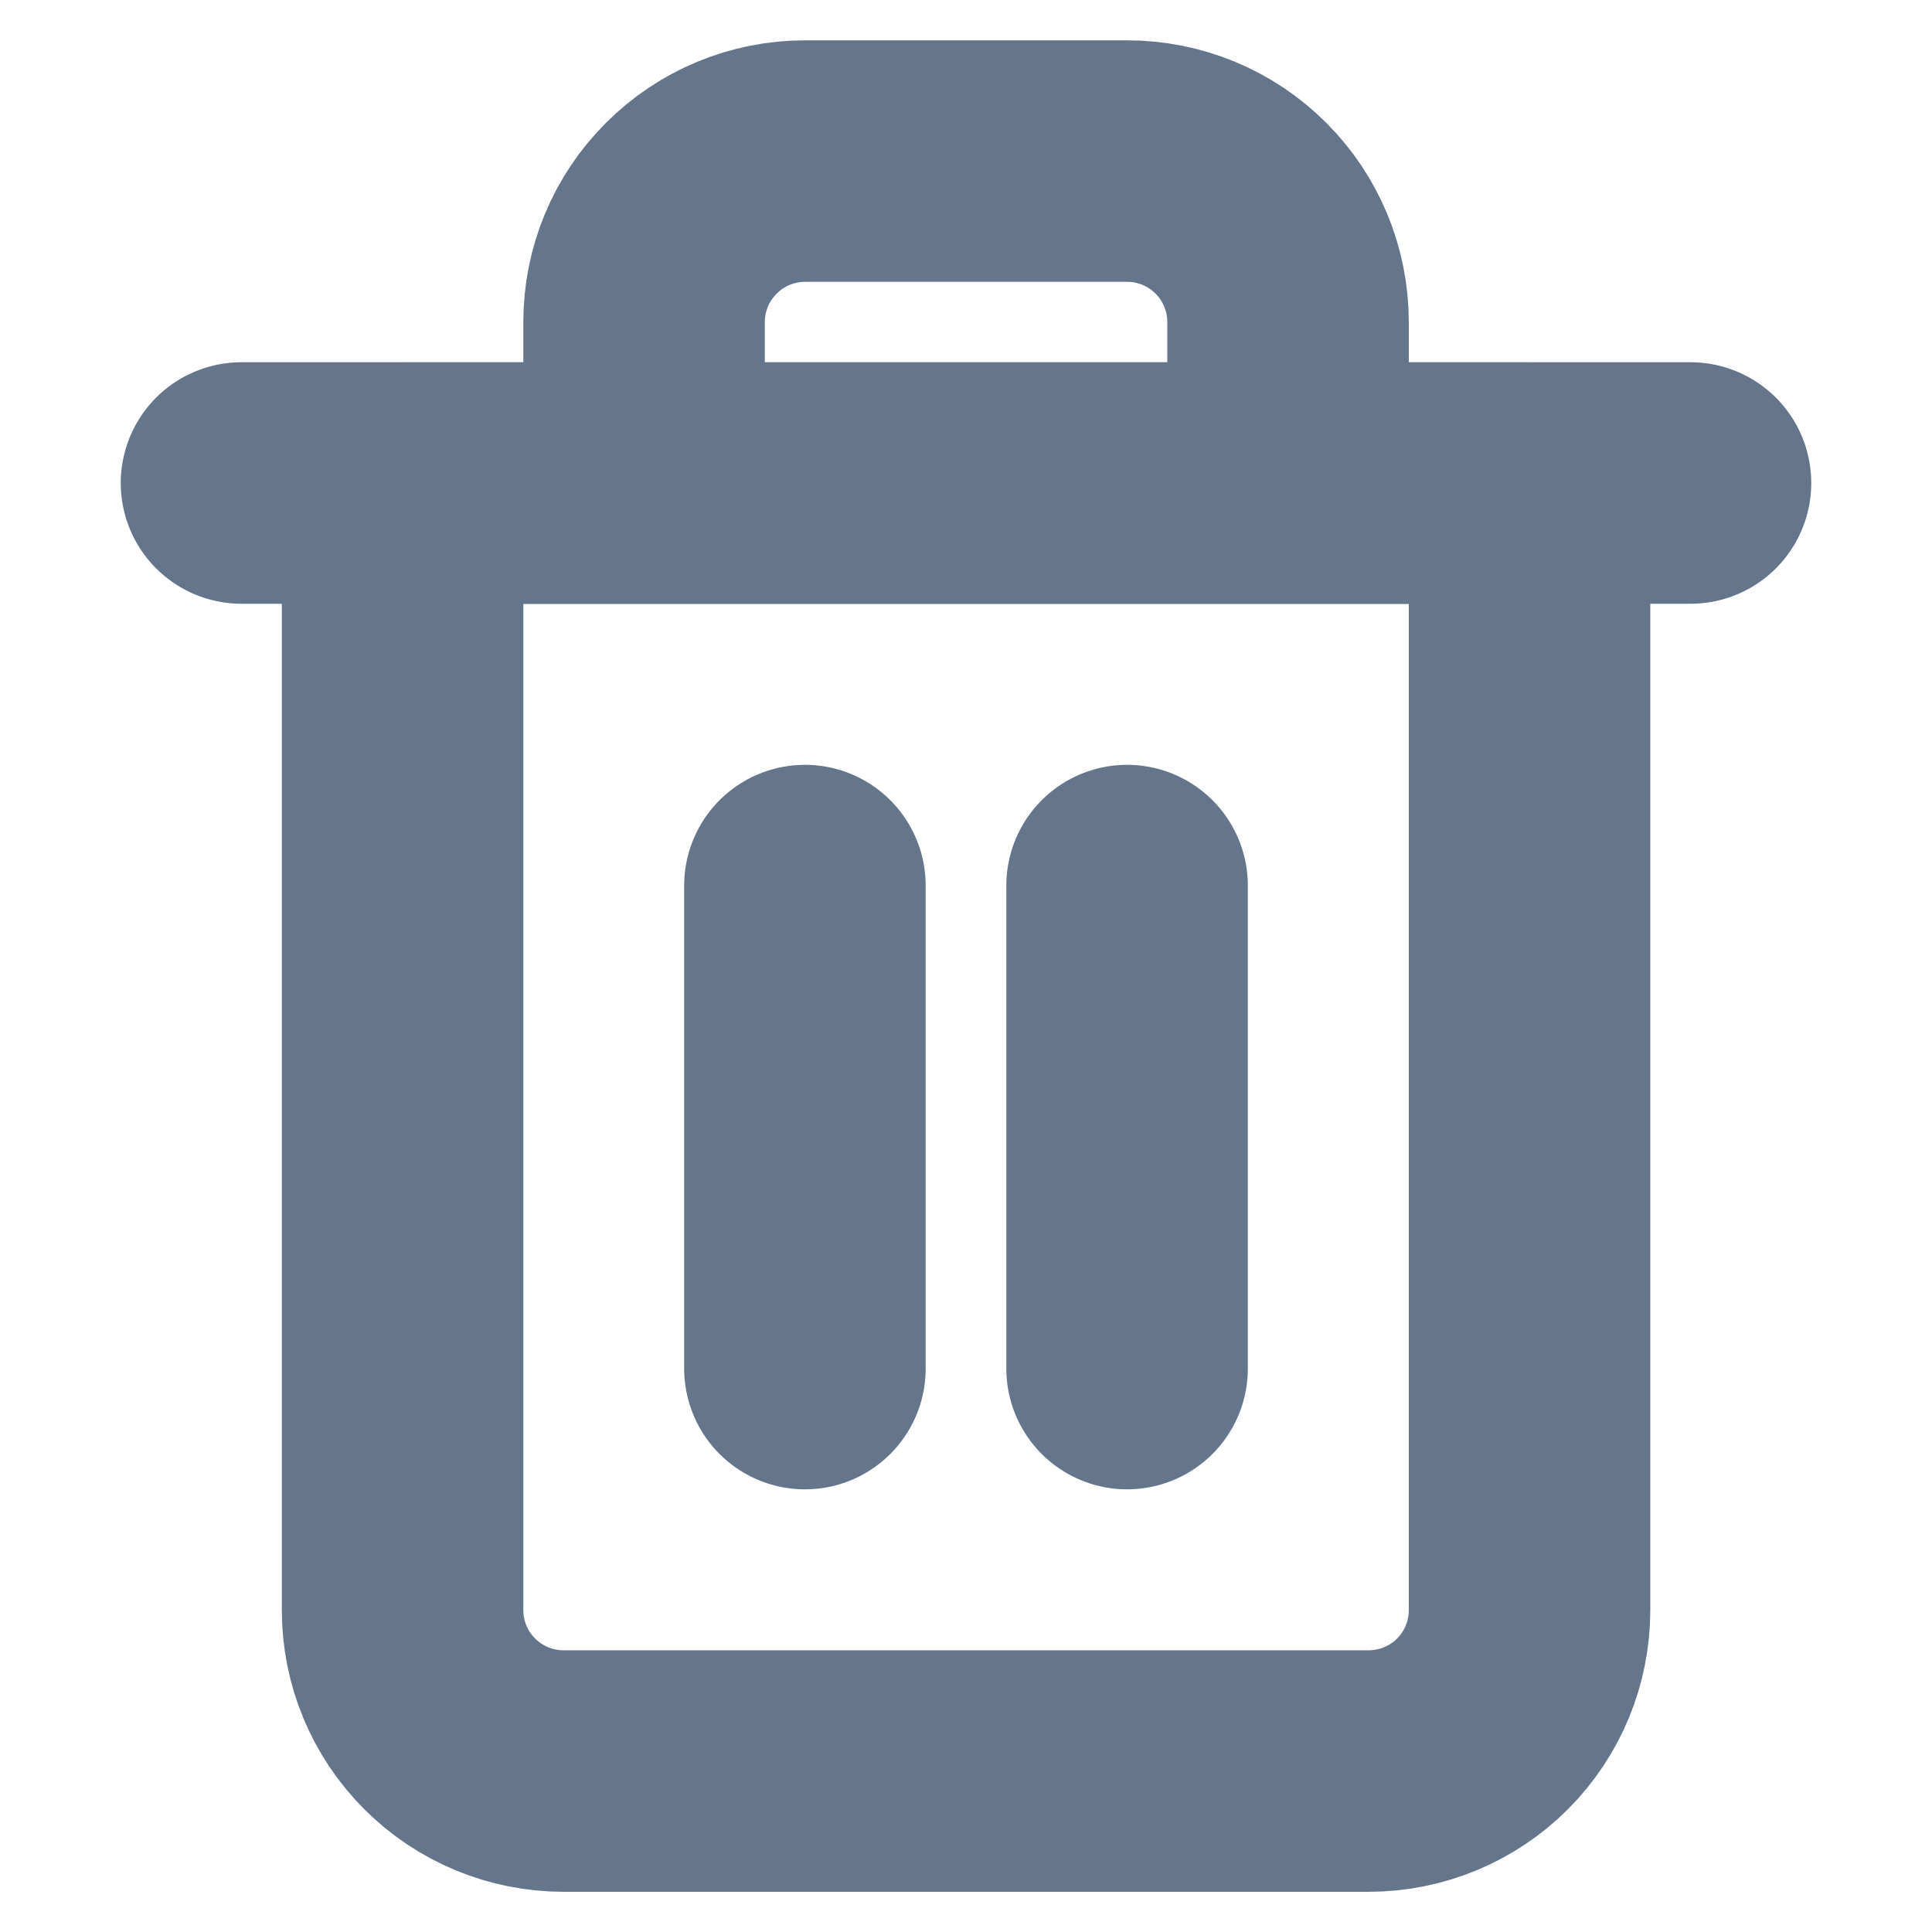 <svg width="16" height="16" viewBox="0 0 16 16" fill="none" xmlns="http://www.w3.org/2000/svg">
<path d="M2 4H3.333H14" stroke="#65758B" stroke-width="2" stroke-linecap="round" stroke-linejoin="round"/>
<path d="M5.334 4.001V2.667C5.334 2.314 5.474 1.975 5.725 1.725C5.975 1.474 6.314 1.334 6.667 1.334H9.334C9.688 1.334 10.027 1.474 10.277 1.725C10.527 1.975 10.667 2.314 10.667 2.667V4.001M12.667 4.001V13.334C12.667 13.688 12.527 14.027 12.277 14.277C12.027 14.527 11.688 14.667 11.334 14.667H4.667C4.314 14.667 3.975 14.527 3.725 14.277C3.474 14.027 3.334 13.688 3.334 13.334V4.001H12.667Z" stroke="#65758B" stroke-width="2" stroke-linecap="round" stroke-linejoin="round"/>
<path d="M6.666 7.334V11.334" stroke="#65758B" stroke-width="2" stroke-linecap="round" stroke-linejoin="round"/>
<path d="M9.334 7.334V11.334" stroke="#65758B" stroke-width="2" stroke-linecap="round" stroke-linejoin="round"/>
</svg>
